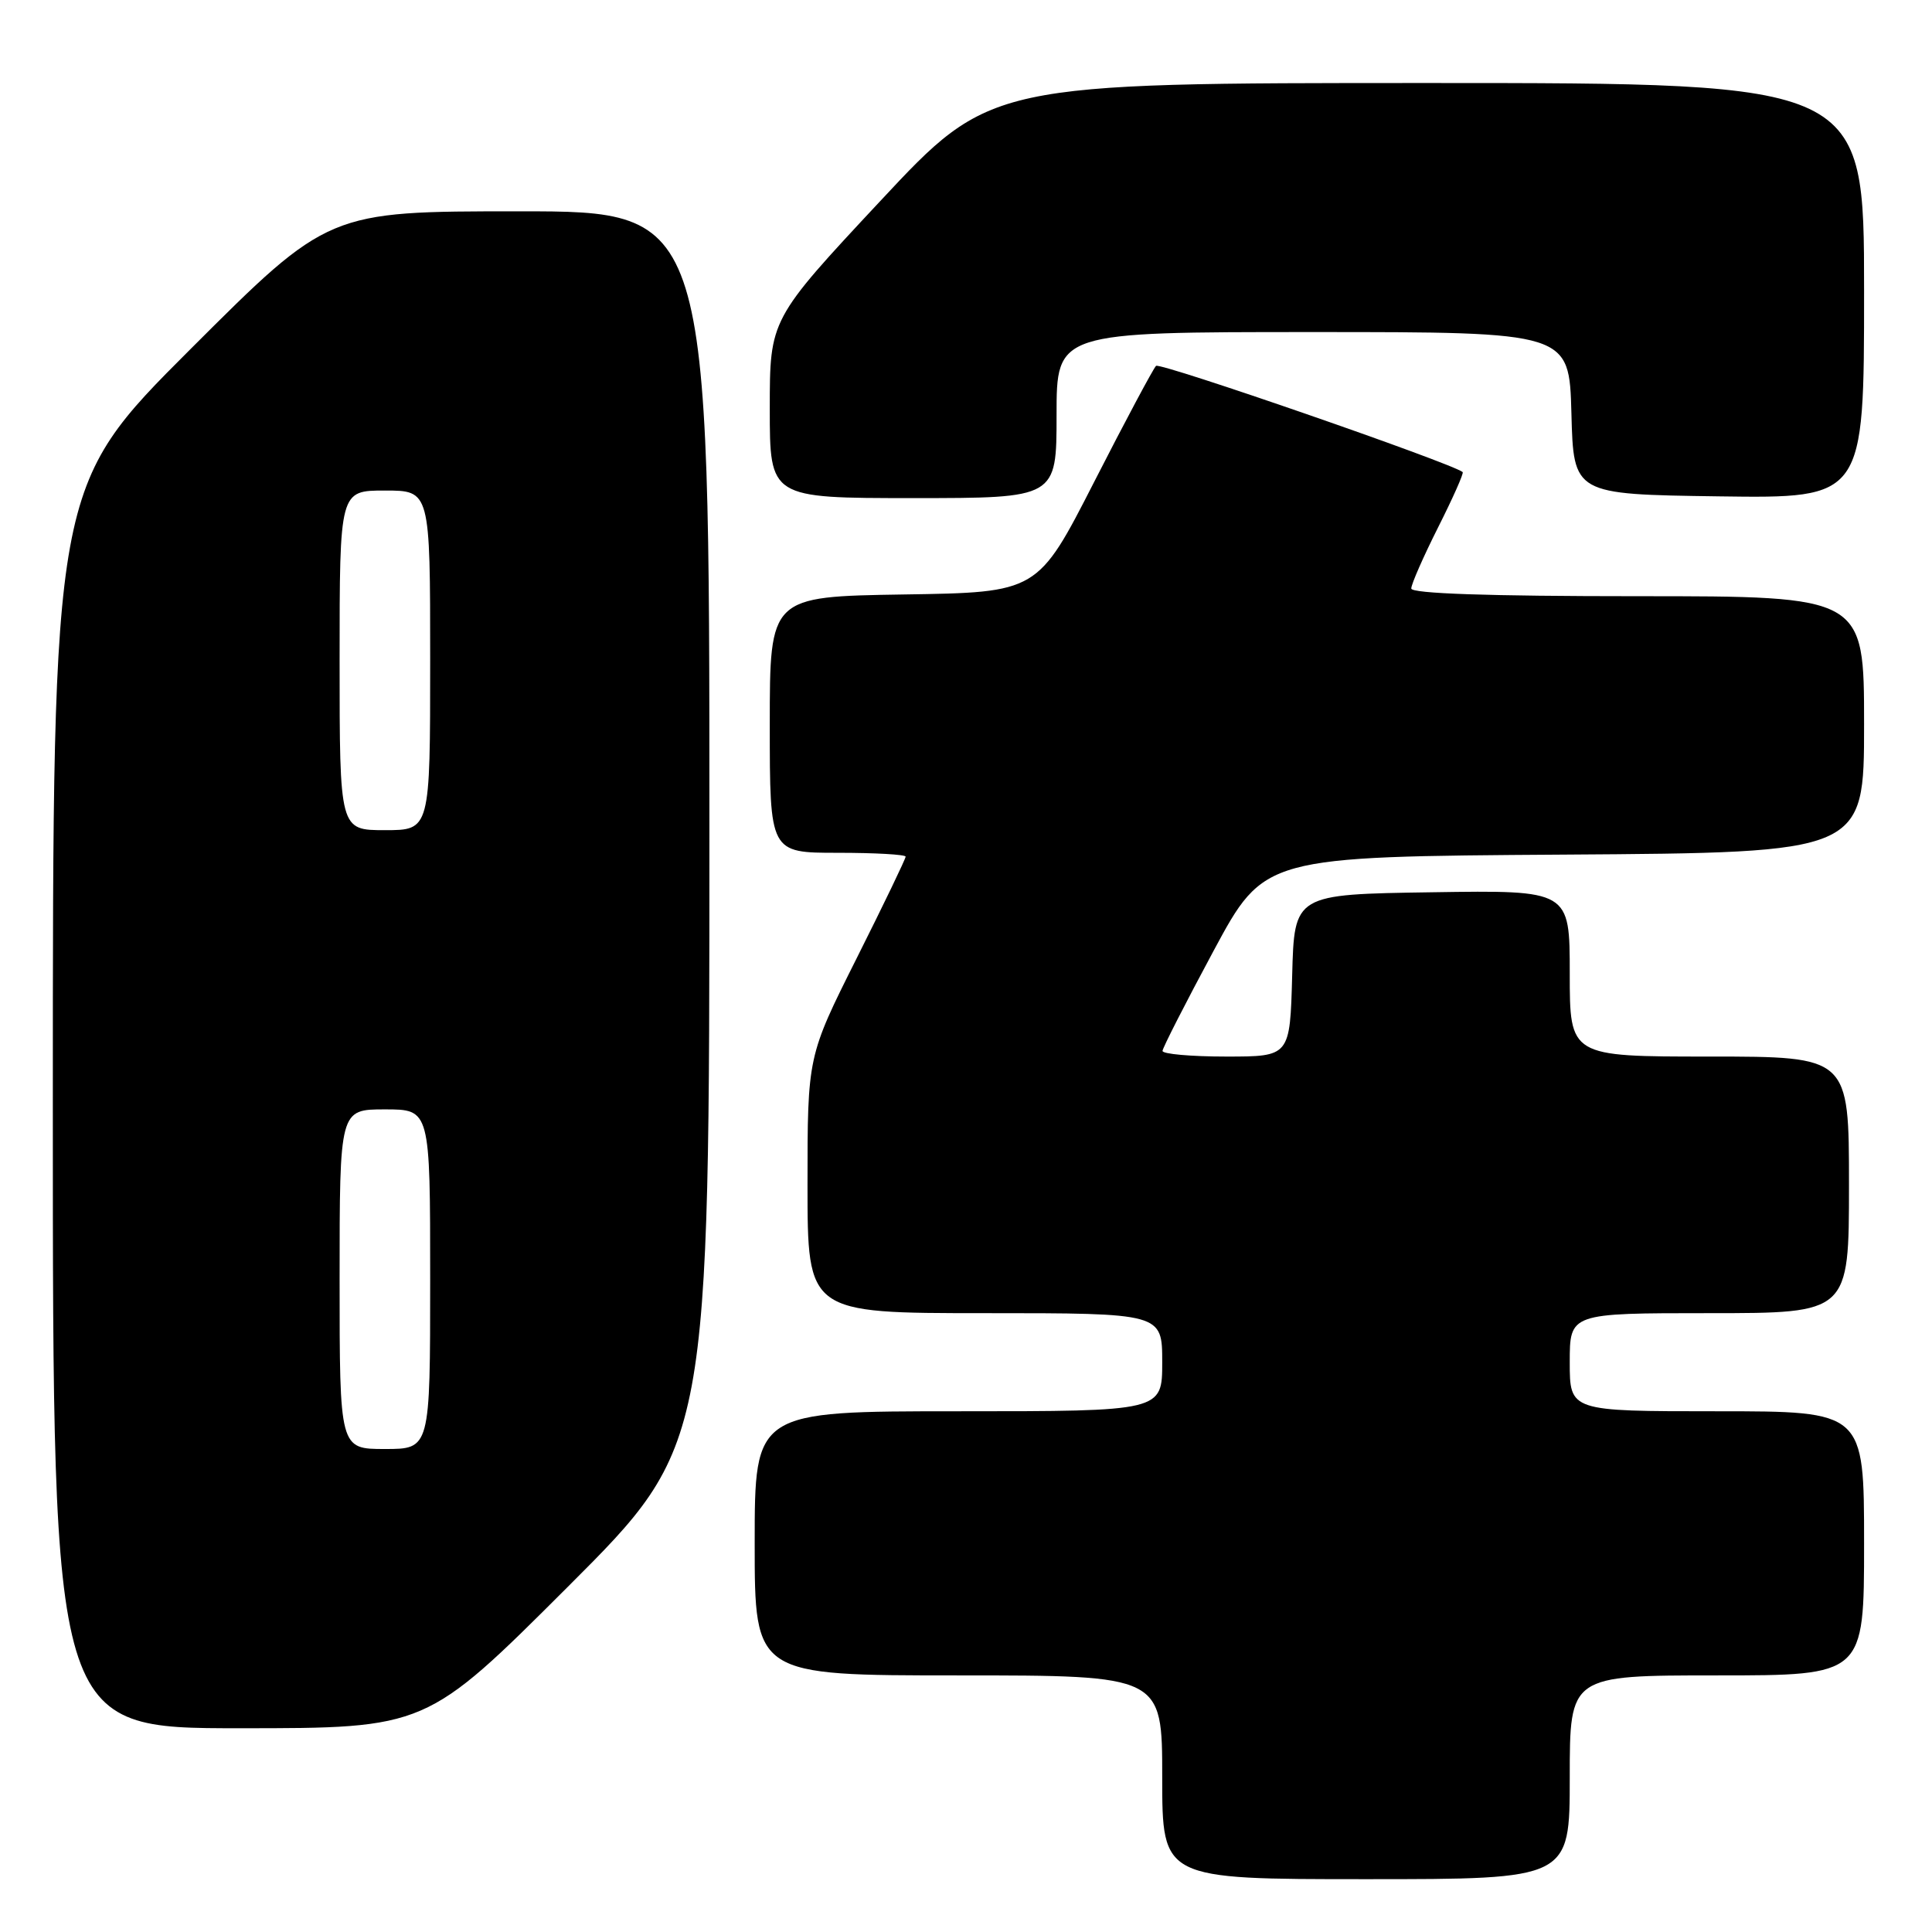<?xml version="1.0" encoding="UTF-8" standalone="no"?>
<!DOCTYPE svg PUBLIC "-//W3C//DTD SVG 1.1//EN" "http://www.w3.org/Graphics/SVG/1.1/DTD/svg11.dtd" >
<svg xmlns="http://www.w3.org/2000/svg" xmlns:xlink="http://www.w3.org/1999/xlink" version="1.1" viewBox="0 0 256 256">
 <g >
 <path fill="currentColor"
d=" M 208.00 235.50 C 208.00 222.00 208.00 222.00 227.50 222.00 C 247.00 222.00 247.00 222.00 247.00 204.50 C 247.00 187.00 247.00 187.00 227.50 187.00 C 208.00 187.00 208.00 187.00 208.00 180.50 C 208.00 174.00 208.00 174.00 226.50 174.00 C 245.00 174.00 245.00 174.00 245.00 157.00 C 245.00 140.00 245.00 140.00 226.50 140.00 C 208.00 140.00 208.00 140.00 208.00 128.98 C 208.00 117.95 208.00 117.95 189.75 118.23 C 171.50 118.50 171.50 118.50 171.22 129.25 C 170.93 140.00 170.93 140.00 162.47 140.00 C 157.81 140.00 154.02 139.66 154.04 139.25 C 154.06 138.84 157.10 132.88 160.80 126.00 C 167.52 113.50 167.52 113.50 207.26 113.24 C 247.00 112.98 247.00 112.98 247.00 95.99 C 247.00 79.00 247.00 79.00 217.00 79.00 C 197.18 79.00 187.00 78.65 187.00 77.98 C 187.00 77.41 188.60 73.77 190.56 69.87 C 192.52 65.98 193.99 62.68 193.81 62.55 C 192.27 61.33 153.69 47.97 153.18 48.48 C 152.81 48.85 149.12 55.75 145.00 63.82 C 137.50 78.50 137.50 78.50 119.75 78.77 C 102.00 79.05 102.00 79.05 102.00 96.02 C 102.00 113.00 102.00 113.00 111.00 113.00 C 115.95 113.00 120.00 113.23 120.00 113.51 C 120.00 113.80 117.08 119.87 113.50 127.00 C 107.00 139.97 107.00 139.97 107.00 156.99 C 107.00 174.00 107.00 174.00 130.50 174.00 C 154.00 174.00 154.00 174.00 154.00 180.50 C 154.00 187.00 154.00 187.00 127.00 187.00 C 100.00 187.00 100.00 187.00 100.00 204.50 C 100.00 222.00 100.00 222.00 127.00 222.00 C 154.00 222.00 154.00 222.00 154.00 235.50 C 154.00 249.00 154.00 249.00 181.00 249.00 C 208.00 249.00 208.00 249.00 208.00 235.50 Z  M 75.24 210.26 C 94.00 191.52 94.00 191.52 94.00 109.76 C 94.00 28.00 94.00 28.00 68.76 28.00 C 43.52 28.00 43.52 28.00 25.26 46.24 C 7.00 64.48 7.00 64.48 7.00 146.74 C 7.00 229.00 7.00 229.00 31.74 229.00 C 56.48 229.00 56.48 229.00 75.24 210.26 Z  M 140.00 55.00 C 140.00 44.00 140.00 44.00 173.97 44.00 C 207.93 44.00 207.93 44.00 208.22 54.75 C 208.50 65.50 208.50 65.50 227.75 65.77 C 247.00 66.04 247.00 66.04 247.00 38.52 C 247.00 11.00 247.00 11.00 189.12 11.00 C 131.24 11.00 131.24 11.00 116.62 26.66 C 102.00 42.32 102.00 42.32 102.00 54.16 C 102.00 66.00 102.00 66.00 121.00 66.00 C 140.00 66.00 140.00 66.00 140.00 55.00 Z  M 45.00 169.50 C 45.00 147.00 45.00 147.00 51.00 147.00 C 57.00 147.00 57.00 147.00 57.00 169.50 C 57.00 192.00 57.00 192.00 51.00 192.00 C 45.00 192.00 45.00 192.00 45.00 169.50 Z  M 45.00 87.50 C 45.00 65.00 45.00 65.00 51.00 65.00 C 57.00 65.00 57.00 65.00 57.00 87.50 C 57.00 110.00 57.00 110.00 51.00 110.00 C 45.00 110.00 45.00 110.00 45.00 87.50 Z "/>
</g>
</svg>
